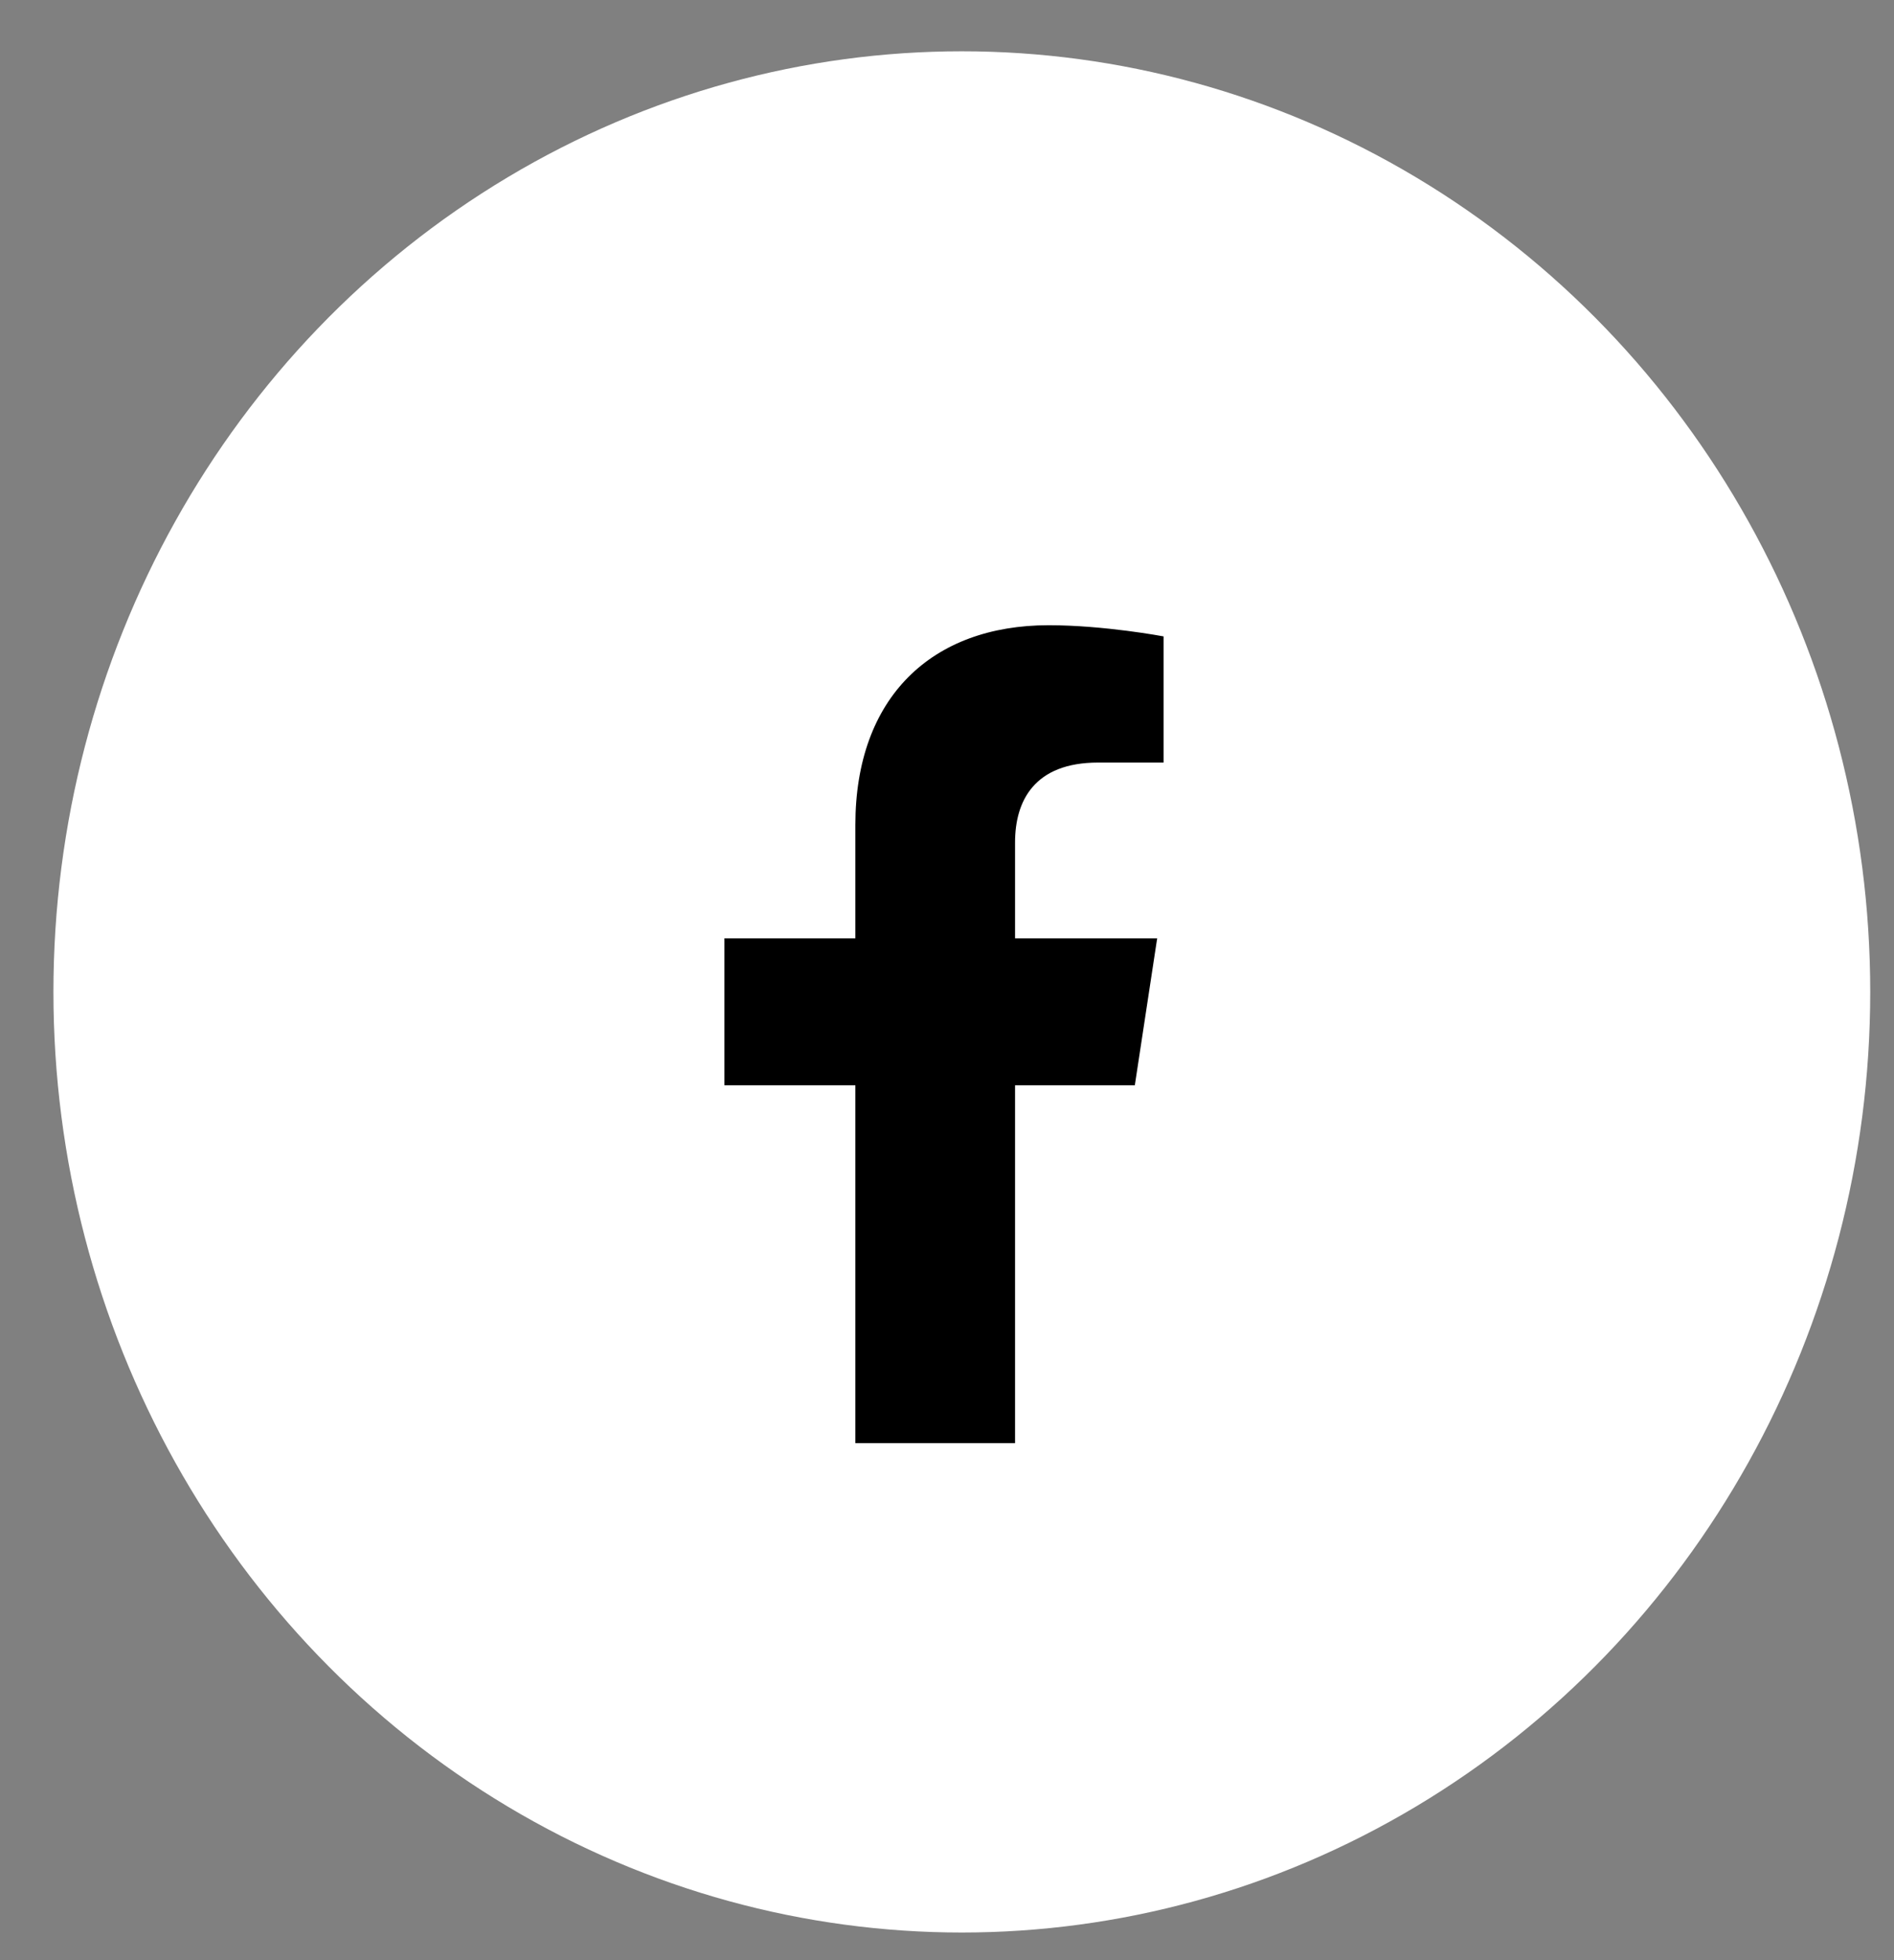 <svg width="29" height="30" viewBox="0 0 29 30" fill="none" xmlns="http://www.w3.org/2000/svg">
<rect x="0" y="0" width="29" height="30" fill="#808080" stroke="none"/>
<g clip-path="url(#clip0_601_444)">
<ellipse cx="14.727" cy="15.181" rx="13.909" ry="14.396" fill="white"/>
<path d="M17.376 16.61H15.542V22.087H13.097V16.61H11.092V14.361H13.097V12.625C13.097 10.669 14.271 9.569 16.056 9.569C16.911 9.569 17.816 9.74 17.816 9.74V11.671H16.814C15.836 11.671 15.542 12.258 15.542 12.894V14.361H17.718L17.376 16.61Z" fill="black"/>
</g>
<defs>
<clipPath id="clip0_601_444">
<rect width="27.818" height="28.792" fill="white" transform="translate(0.818 0.785)"/>
</clipPath>
</defs>
</svg>
